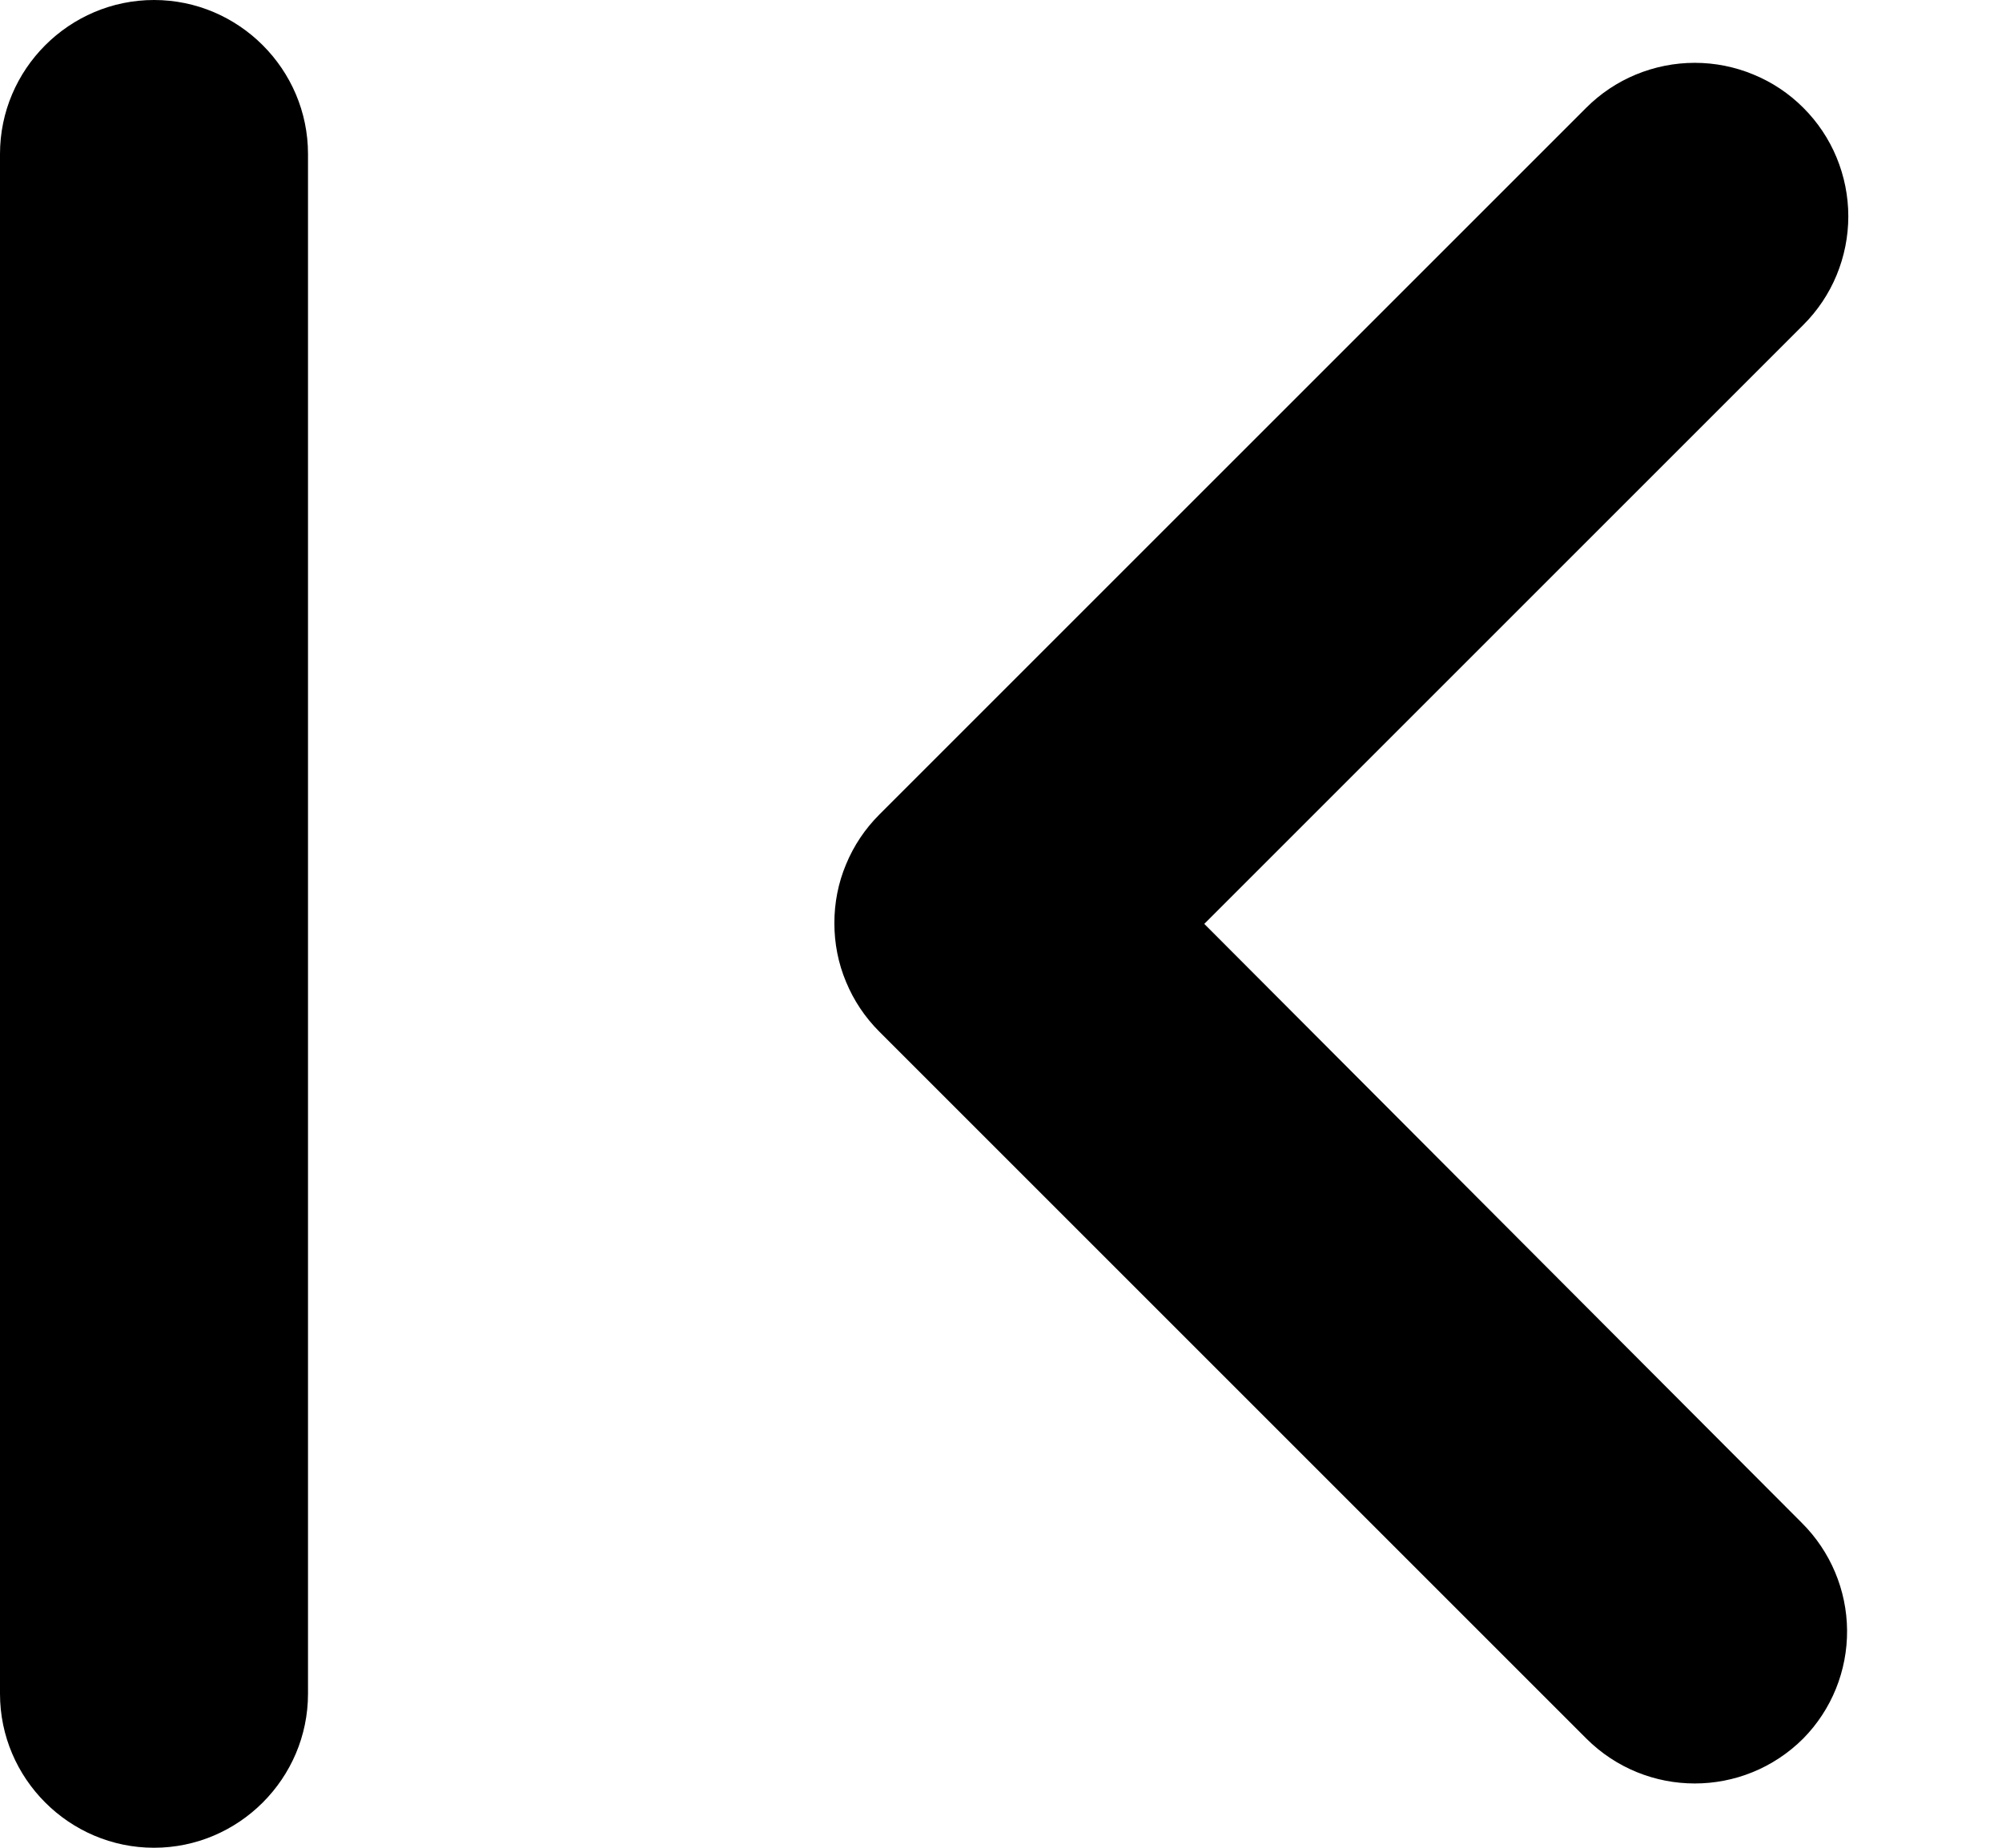 <svg width="13" height="12" viewBox="0 0 13 12" fill="currentColor" xmlns="http://www.w3.org/2000/svg">
<path d="M11.7 9.89L7.82 6L11.71 2.11C11.803 2.017 11.876 1.908 11.926 1.787C11.976 1.666 12.002 1.536 12.002 1.405C12.002 1.274 11.976 1.144 11.926 1.023C11.876 0.902 11.803 0.793 11.71 0.7C11.617 0.607 11.508 0.534 11.386 0.484C11.266 0.434 11.136 0.408 11.005 0.408C10.874 0.408 10.744 0.434 10.623 0.484C10.502 0.534 10.393 0.607 10.3 0.7L5.71 5.29C5.617 5.383 5.544 5.492 5.494 5.613C5.443 5.734 5.418 5.864 5.418 5.995C5.418 6.126 5.443 6.256 5.494 6.377C5.544 6.498 5.617 6.607 5.71 6.7L10.3 11.29C10.69 11.68 11.32 11.68 11.71 11.29C11.894 11.103 11.996 10.85 11.994 10.588C11.992 10.326 11.886 10.075 11.7 9.89ZM1 0C1.55 0 2 0.45 2 1V11C2 11.55 1.55 12 1 12C0.45 12 0 11.55 0 11V1C0 0.45 0.45 0 1 0Z" />
</svg>
